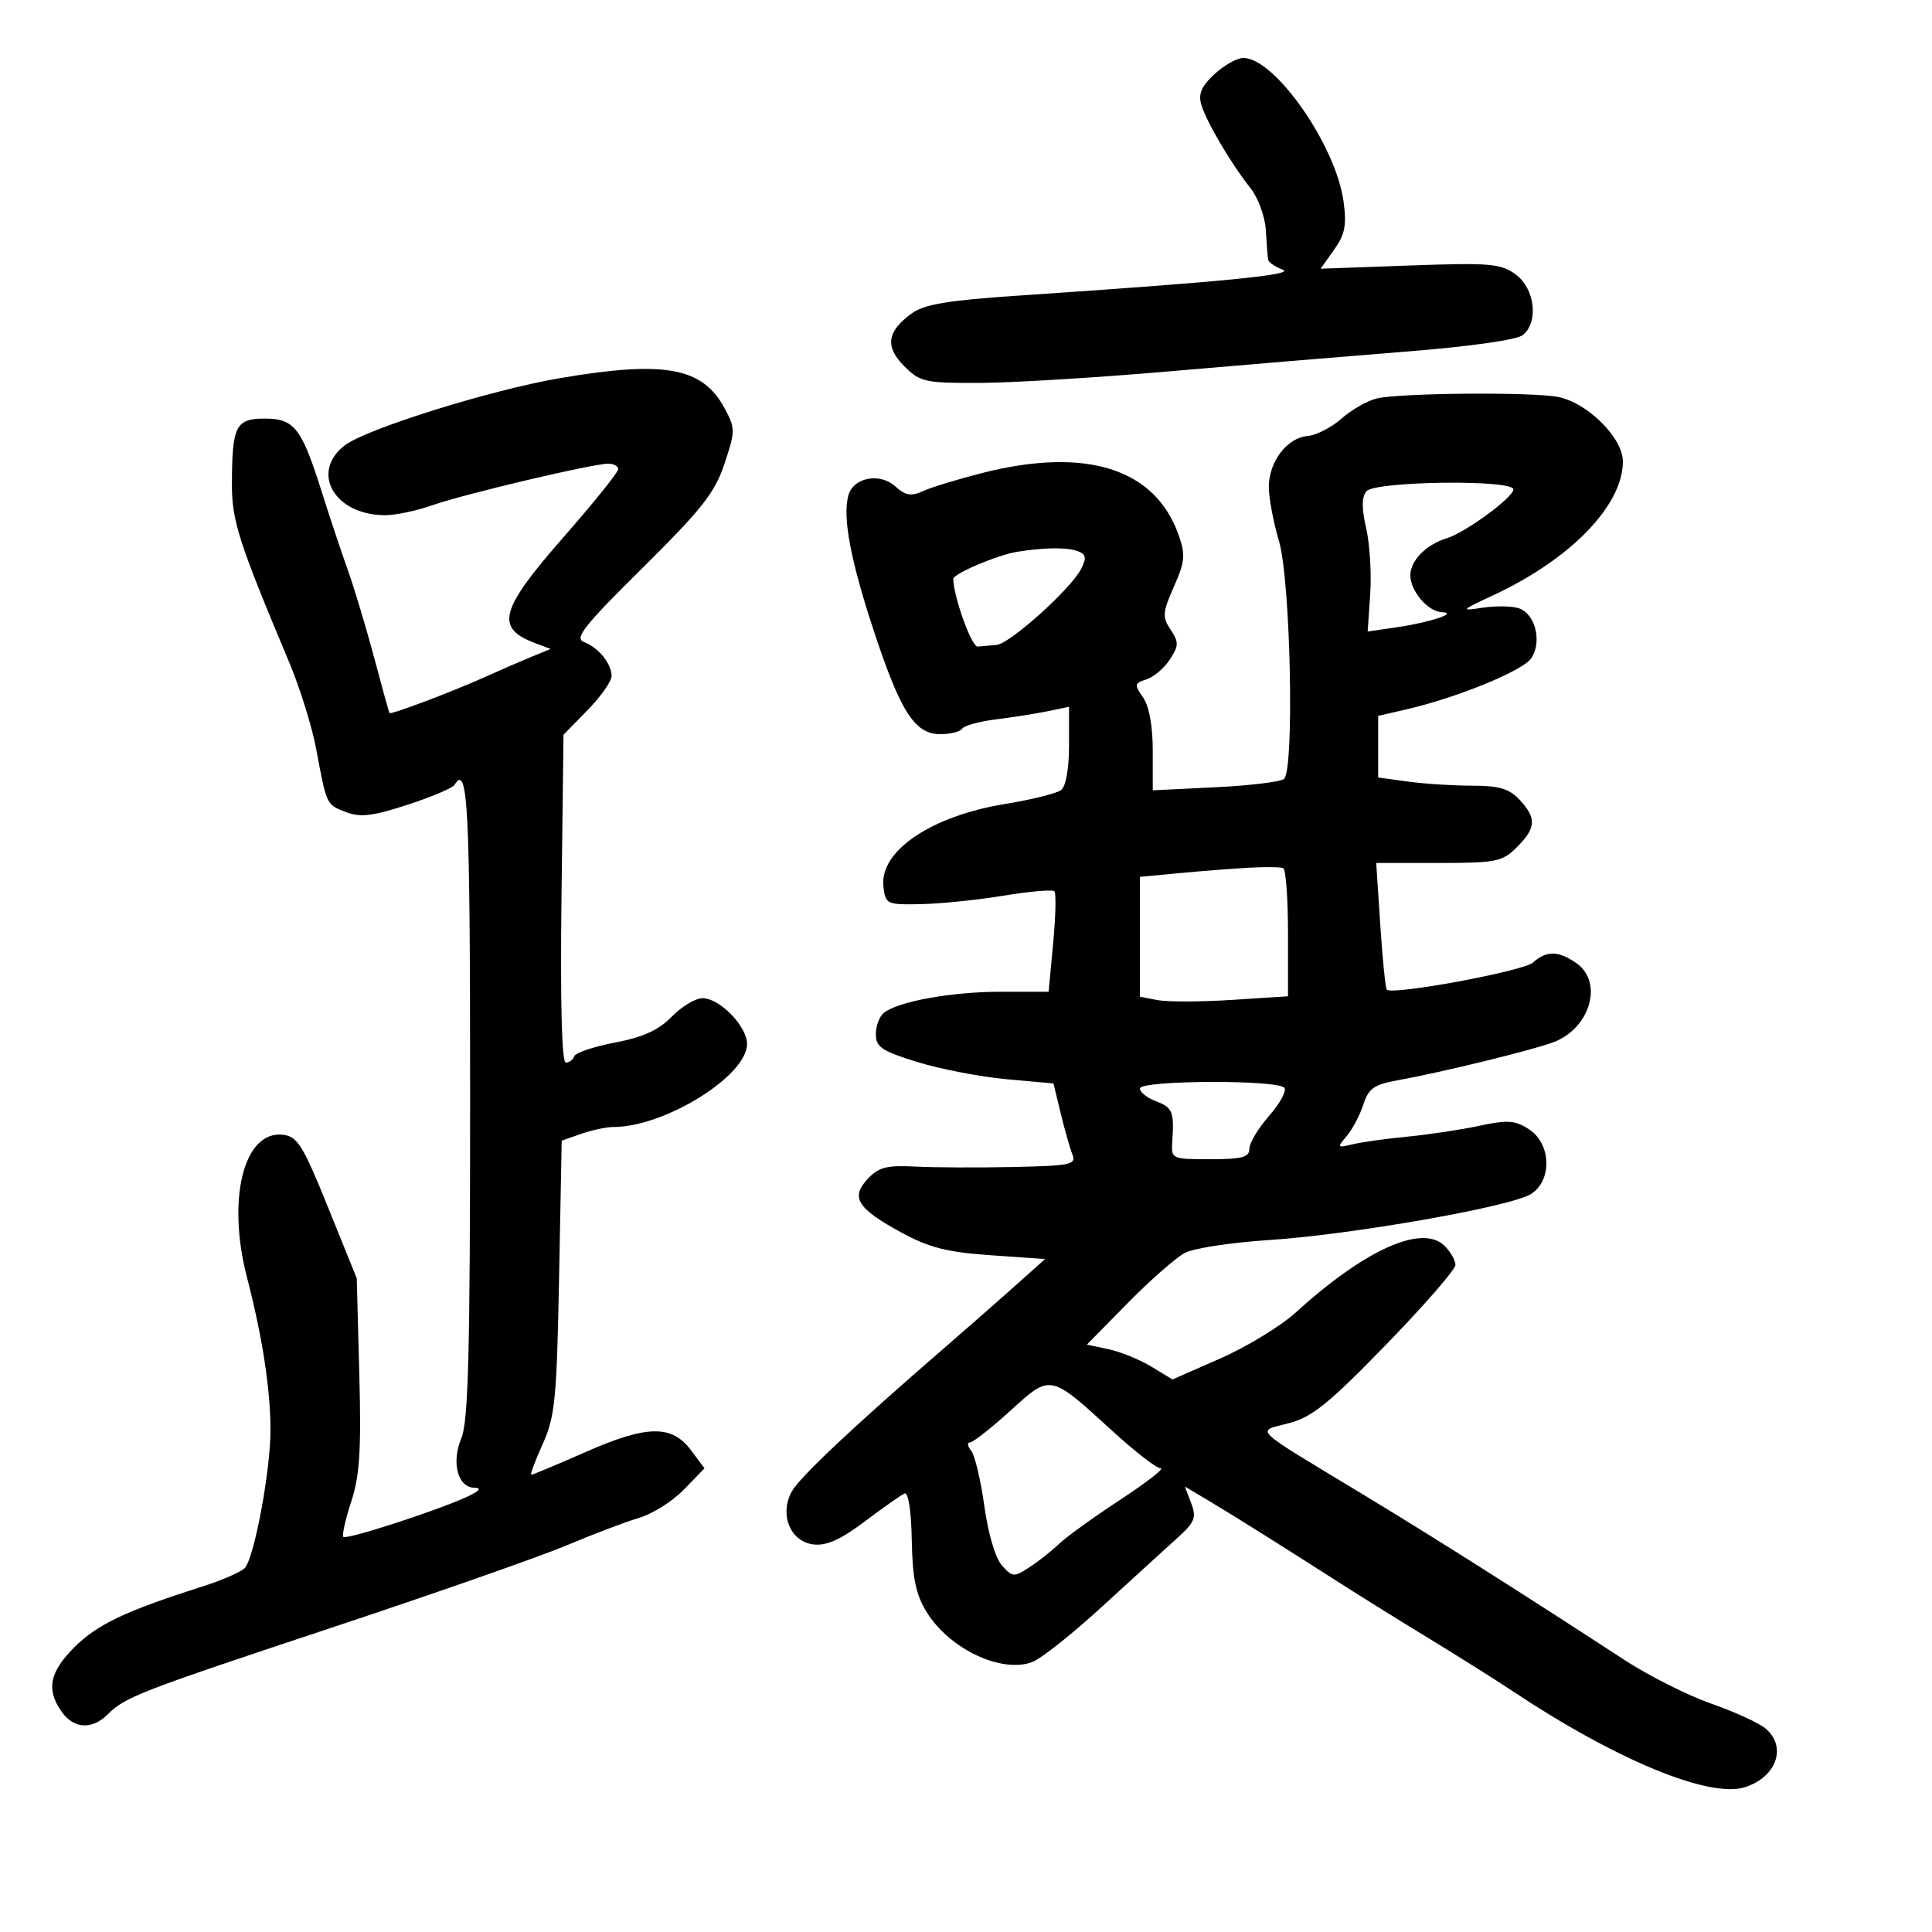 <svg xmlns="http://www.w3.org/2000/svg" width="300" height="300" viewBox="0 0 300 300" version="1.1">
	<path d="M 188.582 11.511 C 186.554 13.391, 186.040 14.586, 186.540 16.261 C 187.335 18.927, 191.170 25.432, 194.169 29.202 C 195.351 30.688, 196.425 33.613, 196.555 35.702 C 196.685 37.791, 196.838 39.852, 196.896 40.282 C 196.953 40.712, 197.974 41.425, 199.164 41.865 C 201.297 42.654, 190.129 43.750, 157.787 45.927 C 147.143 46.644, 143.513 47.259, 141.562 48.675 C 137.709 51.474, 137.381 53.836, 140.422 56.871 C 142.893 59.338, 143.625 59.497, 152.278 59.454 C 157.350 59.429, 170.500 58.626, 181.500 57.669 C 192.500 56.712, 209.029 55.332, 218.231 54.602 C 228.353 53.800, 235.563 52.778, 236.481 52.015 C 238.954 49.963, 238.332 44.788, 235.351 42.614 C 233.023 40.918, 231.375 40.779, 218.912 41.227 L 205.060 41.725 207.155 38.783 C 208.851 36.401, 209.130 34.968, 208.622 31.262 C 207.429 22.555, 197.959 9, 193.069 9 C 192.092 9, 190.073 10.130, 188.582 11.511 M 87 58.709 C 76.231 60.536, 56.736 66.633, 53.482 69.192 C 48.125 73.407, 51.984 80, 59.809 80 C 61.426 80, 64.707 79.309, 67.101 78.465 C 72.006 76.734, 92.017 72, 94.428 72 C 95.292 72, 96 72.385, 96 72.855 C 96 73.325, 92.175 78.076, 87.500 83.413 C 77.622 94.689, 76.857 97.501, 83.028 99.836 L 85.500 100.771 82.500 101.999 C 80.850 102.675, 77.700 104.043, 75.500 105.040 C 70.486 107.312, 60.667 111.028, 60.475 110.726 C 60.396 110.602, 59.311 106.675, 58.064 102 C 56.817 97.325, 54.989 91.250, 54.003 88.500 C 53.017 85.750, 51.216 80.350, 50.002 76.500 C 46.821 66.416, 45.725 65, 41.094 65 C 36.596 65, 36.035 66.123, 36.014 75.186 C 36 80.866, 37.062 84.173, 44.875 102.765 C 46.554 106.760, 48.451 112.835, 49.090 116.265 C 50.733 125.075, 50.660 124.918, 53.724 126.101 C 55.947 126.958, 57.848 126.732, 63.263 124.969 C 66.983 123.757, 70.272 122.369, 70.572 121.883 C 72.674 118.482, 73 125.008, 73 170.532 C 73 209.945, 72.723 220.727, 71.645 223.308 C 70.044 227.140, 71.078 230.989, 73.718 231.023 C 74.864 231.037, 74.430 231.540, 72.500 232.431 C 67.856 234.574, 53.799 239.133, 53.317 238.651 C 53.081 238.414, 53.629 235.951, 54.537 233.178 C 55.857 229.140, 56.108 225.182, 55.792 213.317 L 55.397 198.500 50.948 187.500 C 47.046 177.849, 46.187 176.464, 43.948 176.203 C 37.874 175.495, 35.183 186.126, 38.346 198.332 C 40.757 207.640, 42 215.728, 42 222.118 C 42 228.319, 39.526 241.661, 38.046 243.445 C 37.546 244.047, 34.519 245.371, 31.319 246.389 C 19.543 250.132, 15.089 252.245, 11.585 255.748 C 7.686 259.647, 7.143 262.332, 9.557 265.777 C 11.435 268.459, 14.284 268.635, 16.711 266.219 C 19.451 263.492, 21.436 262.725, 52.042 252.562 C 67.739 247.350, 83.939 241.670, 88.042 239.939 C 92.144 238.209, 97.190 236.296, 99.255 235.688 C 101.321 235.081, 104.447 233.103, 106.201 231.292 L 109.391 228.001 107.347 225.251 C 104.342 221.208, 100.525 221.252, 91 225.440 C 86.547 227.398, 82.725 229, 82.508 229 C 82.290 229, 83.079 226.863, 84.260 224.250 C 86.188 219.987, 86.450 217.327, 86.815 198.309 L 87.221 177.118 90.260 176.059 C 91.931 175.477, 94.175 175, 95.245 175 C 103.222 175, 116 167.063, 116 162.108 C 116 159.364, 111.761 155, 109.096 155 C 107.999 155, 105.841 156.292, 104.301 157.872 C 102.272 159.953, 99.847 161.059, 95.500 161.887 C 92.200 162.516, 89.350 163.473, 89.167 164.015 C 88.983 164.557, 88.393 165, 87.854 165 C 87.233 165, 86.989 155.699, 87.188 139.546 L 87.500 114.093 91.250 110.254 C 93.313 108.143, 94.986 105.760, 94.968 104.958 C 94.925 102.999, 92.912 100.531, 90.669 99.688 C 89.148 99.117, 90.692 97.166, 99.782 88.172 C 109.002 79.049, 111.005 76.502, 112.499 72.003 C 114.195 66.897, 114.195 66.518, 112.507 63.384 C 109.087 57.033, 103.222 55.958, 87 58.709 M 213.813 61.868 C 212.335 62.216, 209.860 63.623, 208.313 64.997 C 206.766 66.370, 204.392 67.588, 203.037 67.703 C 199.867 67.973, 197.051 71.656, 197.022 75.568 C 197.010 77.256, 197.725 81.078, 198.611 84.062 C 200.394 90.064, 201.014 119.441, 199.390 120.944 C 198.900 121.397, 194.113 121.982, 188.750 122.244 L 179 122.721 179 116.583 C 179 112.731, 178.438 109.643, 177.492 108.292 C 176.106 106.314, 176.149 106.088, 178.019 105.494 C 179.138 105.139, 180.770 103.755, 181.645 102.419 C 183.054 100.269, 183.068 99.735, 181.770 97.780 C 180.457 95.803, 180.511 95.099, 182.283 91.093 C 184.010 87.189, 184.103 86.162, 183.009 83.058 C 179.378 72.760, 168.686 69.369, 152.627 73.421 C 148.847 74.375, 144.686 75.642, 143.381 76.236 C 141.473 77.106, 140.623 76.969, 139.044 75.540 C 136.599 73.327, 132.457 74.144, 131.714 76.985 C 130.826 80.382, 132.084 87.041, 135.669 97.917 C 139.834 110.556, 142.048 114, 146.009 114 C 147.589 114, 149.120 113.614, 149.412 113.143 C 149.703 112.671, 152.092 112.019, 154.721 111.694 C 157.349 111.369, 160.963 110.798, 162.750 110.426 L 166 109.750 166 115.753 C 166 119.388, 165.507 122.125, 164.750 122.692 C 164.063 123.208, 160.138 124.178, 156.028 124.850 C 144.560 126.722, 136.546 132.168, 137.175 137.662 C 137.490 140.411, 137.672 140.497, 143 140.393 C 146.025 140.335, 151.808 139.742, 155.851 139.077 C 159.894 138.412, 163.436 138.103, 163.722 138.389 C 164.009 138.676, 163.925 142.305, 163.536 146.455 L 162.829 154 155.358 154 C 147.774 154, 139.522 155.489, 137.250 157.267 C 136.563 157.805, 136 159.297, 136 160.582 C 136 162.585, 136.925 163.205, 142.458 164.914 C 146.010 166.011, 152.216 167.208, 156.250 167.574 L 163.583 168.238 164.704 172.869 C 165.321 175.416, 166.138 178.287, 166.520 179.250 C 167.149 180.837, 166.298 181.020, 157.357 181.211 C 151.936 181.327, 145.086 181.296, 142.137 181.144 C 137.685 180.914, 136.425 181.240, 134.725 183.065 C 132.034 185.953, 133.115 187.658, 140.018 191.413 C 144.282 193.733, 147.095 194.446, 153.827 194.913 L 162.280 195.500 157.810 199.500 C 155.351 201.700, 150.480 205.975, 146.985 209 C 132.312 221.700, 124.115 229.416, 122.913 231.662 C 121.001 235.236, 122.749 239.409, 126.331 239.823 C 128.348 240.055, 130.570 239.055, 134.313 236.229 C 137.166 234.075, 139.937 232.130, 140.471 231.906 C 141.042 231.667, 141.499 234.647, 141.581 239.156 C 141.689 245.100, 142.206 247.598, 143.893 250.326 C 147.446 256.075, 155.532 259.889, 160.315 258.070 C 161.664 257.557, 166.533 253.689, 171.134 249.473 C 175.735 245.258, 180.951 240.501, 182.725 238.903 C 185.539 236.367, 185.824 235.668, 184.966 233.412 L 183.984 230.827 187.742 233.068 C 191.670 235.410, 198.586 239.749, 208.160 245.877 C 211.272 247.870, 217.510 251.750, 222.021 254.500 C 226.532 257.250, 232.310 260.890, 234.861 262.588 C 250.889 273.257, 265.419 279.271, 270.936 277.520 C 275.848 275.961, 277.516 271.279, 274.178 268.420 C 273.176 267.562, 269.379 265.820, 265.741 264.549 C 262.102 263.277, 256.060 260.240, 252.313 257.800 C 235.293 246.713, 222.588 238.673, 211.500 231.968 C 193.989 221.381, 194.988 222.345, 200.129 220.994 C 203.747 220.044, 206.353 217.938, 215.250 208.776 C 221.162 202.688, 226 197.129, 226 196.424 C 226 195.720, 225.247 194.390, 224.326 193.469 C 220.881 190.024, 212.008 193.984, 201.234 203.776 C 198.888 205.908, 193.614 209.126, 189.516 210.928 L 182.064 214.203 178.782 212.209 C 176.977 211.113, 173.985 209.895, 172.133 209.503 L 168.766 208.790 175.133 202.320 C 178.635 198.762, 182.625 195.261, 184 194.541 C 185.375 193.821, 191.225 192.928, 197 192.557 C 209.834 191.733, 234.674 187.368, 237.750 185.396 C 241.043 183.285, 240.874 177.619, 237.450 175.375 C 235.276 173.951, 234.133 173.868, 229.700 174.816 C 226.840 175.427, 221.819 176.183, 218.542 176.497 C 215.265 176.810, 211.440 177.344, 210.042 177.683 C 207.628 178.268, 207.582 178.203, 209.120 176.400 C 210.010 175.355, 211.170 173.157, 211.697 171.516 C 212.504 169.004, 213.354 168.407, 217.078 167.735 C 223.955 166.496, 238.198 163.009, 241.290 161.808 C 246.965 159.604, 248.986 152.504, 244.777 149.557 C 242 147.611, 240.115 147.586, 238.035 149.468 C 236.569 150.795, 216.230 154.563, 215.339 153.672 C 215.134 153.467, 214.681 148.957, 214.332 143.650 L 213.698 134 223.395 134 C 232.356 134, 233.277 133.814, 235.545 131.545 C 238.533 128.558, 238.618 127.041, 235.961 124.189 C 234.357 122.467, 232.787 122, 228.601 122 C 225.674 122, 221.191 121.714, 218.640 121.364 L 214 120.728 214 115.945 L 214 111.162 218.250 110.184 C 226.270 108.340, 236.478 104.165, 237.786 102.196 C 239.493 99.625, 238.382 95.256, 235.814 94.441 C 234.721 94.094, 232.178 94.062, 230.163 94.371 C 226.726 94.897, 226.831 94.777, 231.864 92.435 C 243.885 86.841, 252 78.473, 252 71.672 C 252 68.004, 246.548 62.560, 241.953 61.641 C 237.976 60.845, 217.459 61.011, 213.813 61.868 M 212.180 76.283 C 211.437 77.178, 211.425 78.917, 212.140 82.033 C 212.703 84.490, 212.985 89.103, 212.766 92.284 L 212.368 98.067 216.934 97.395 C 222.122 96.631, 226.501 95.167, 223.905 95.063 C 221.729 94.977, 219 91.785, 219 89.326 C 219 87.048, 221.452 84.555, 224.649 83.583 C 227.542 82.703, 235 77.235, 235 75.994 C 235 74.432, 213.490 74.705, 212.180 76.283 M 158 85.674 C 154.890 86.173, 147.993 89.095, 148.019 89.902 C 148.113 92.816, 150.884 100.479, 151.815 100.400 C 152.467 100.345, 153.787 100.231, 154.750 100.146 C 156.818 99.964, 166.297 91.441, 167.870 88.350 C 168.744 86.632, 168.649 86.079, 167.400 85.600 C 165.759 84.970, 162.208 84.998, 158 85.674 M 194 134.733 C 191.525 134.869, 186.688 135.246, 183.250 135.570 L 177 136.159 177 145.463 L 177 154.767 179.750 155.297 C 181.262 155.589, 186.438 155.575, 191.250 155.266 L 200 154.704 200 144.911 C 200 139.525, 199.662 134.976, 199.250 134.802 C 198.838 134.628, 196.475 134.597, 194 134.733 M 177 169.025 C 177 169.588, 178.125 170.477, 179.500 171 C 182.085 171.983, 182.337 172.605, 182.031 177.250 C 181.851 179.968, 181.920 180, 187.925 180 C 192.855 180, 194 179.695, 194 178.382 C 194 177.492, 195.360 175.215, 197.022 173.322 C 198.684 171.429, 199.783 169.457, 199.463 168.940 C 198.655 167.632, 177 167.714, 177 169.025 M 156.889 219.054 C 153.925 221.747, 151.107 223.962, 150.628 223.975 C 150.148 223.989, 150.221 224.563, 150.792 225.250 C 151.362 225.938, 152.286 229.805, 152.845 233.845 C 153.446 238.180, 154.572 241.975, 155.594 243.104 C 157.233 244.915, 157.462 244.927, 159.887 243.338 C 161.296 242.415, 163.360 240.784, 164.474 239.713 C 165.588 238.643, 169.850 235.569, 173.944 232.883 C 178.038 230.198, 180.867 228, 180.231 228 C 179.594 228, 176.244 225.412, 172.786 222.250 C 162.978 213.281, 163.195 213.325, 156.889 219.054" stroke="none" fill="black" fill-rule="evenodd"/>
</svg>